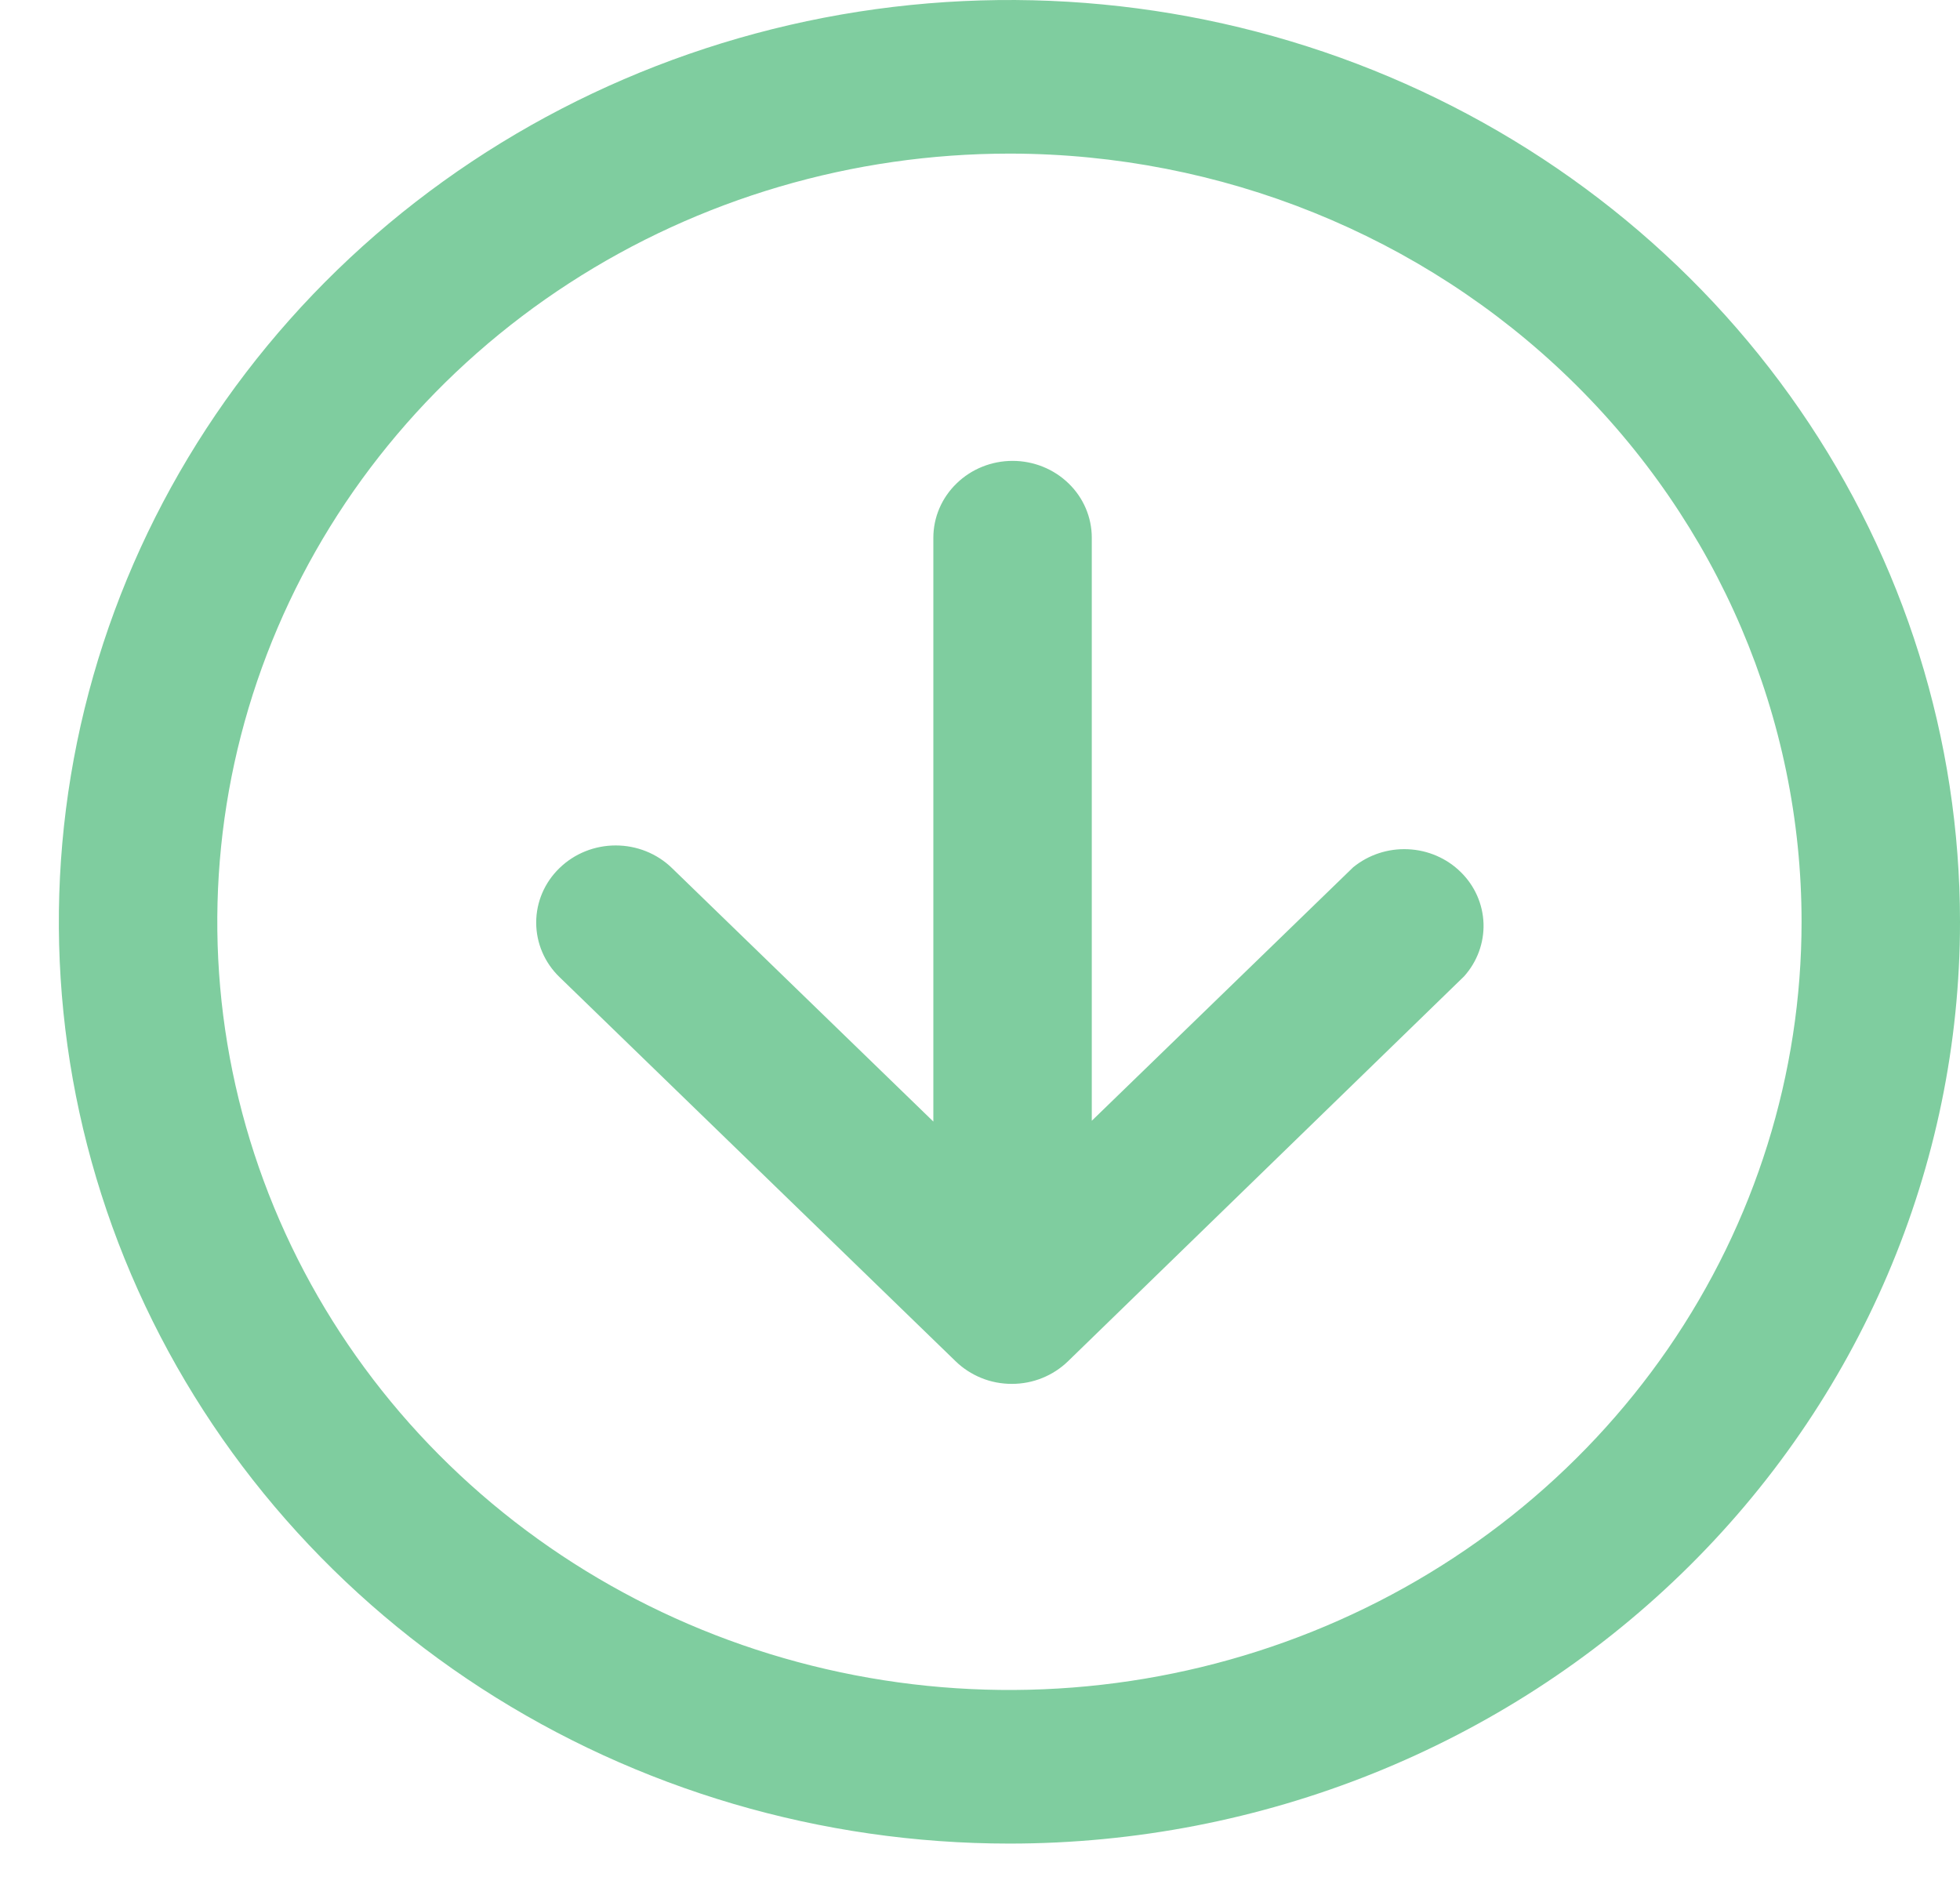 <svg width="30" height="29" viewBox="0 0 30 29" fill="none" xmlns="http://www.w3.org/2000/svg">
<path d="M15.45 28.217C12.573 28.217 9.76 27.39 7.367 25.84C4.974 24.289 3.11 22.086 2.008 19.508C0.907 16.93 0.619 14.093 1.18 11.356C1.742 8.619 3.128 6.105 5.162 4.132C7.197 2.159 9.79 0.816 12.612 0.271C15.434 -0.273 18.36 0.006 21.018 1.074C23.677 2.142 25.949 3.95 27.548 6.27C29.147 8.59 30 11.318 30 14.109C30 17.851 28.467 21.439 25.738 24.085C23.01 26.731 19.309 28.217 15.45 28.217ZM15.45 2.351C13.052 2.351 10.708 3.041 8.714 4.333C6.72 5.625 5.166 7.461 4.249 9.609C3.331 11.758 3.091 14.122 3.559 16.402C4.027 18.683 5.181 20.778 6.877 22.422C8.573 24.067 10.733 25.186 13.085 25.64C15.437 26.094 17.875 25.861 20.09 24.971C22.306 24.081 24.199 22.574 25.532 20.641C26.864 18.707 27.575 16.434 27.575 14.109C27.575 10.995 26.301 8.008 24.032 5.803C21.764 3.599 18.686 2.358 15.475 2.351H15.45ZM16.348 20.834C16.235 20.944 16.101 21.031 15.953 21.091C15.805 21.151 15.647 21.181 15.487 21.181C15.327 21.181 15.168 21.151 15.021 21.091C14.873 21.031 14.739 20.944 14.626 20.834L8.564 14.955C8.335 14.734 8.207 14.434 8.207 14.12C8.207 13.807 8.335 13.507 8.564 13.286C8.792 13.064 9.102 12.94 9.424 12.94C9.747 12.94 10.057 13.064 10.285 13.286L14.286 17.166V8.23C14.286 7.918 14.414 7.619 14.642 7.399C14.869 7.178 15.177 7.054 15.499 7.054C15.82 7.054 16.129 7.178 16.356 7.399C16.584 7.619 16.711 7.918 16.711 8.23V17.154L20.712 13.274C20.946 13.083 21.245 12.984 21.55 12.998C21.855 13.011 22.144 13.136 22.358 13.347C22.573 13.557 22.697 13.839 22.707 14.135C22.716 14.431 22.61 14.72 22.41 14.943L16.348 20.834Z" fill="#7FCD9F"/>
</svg>
